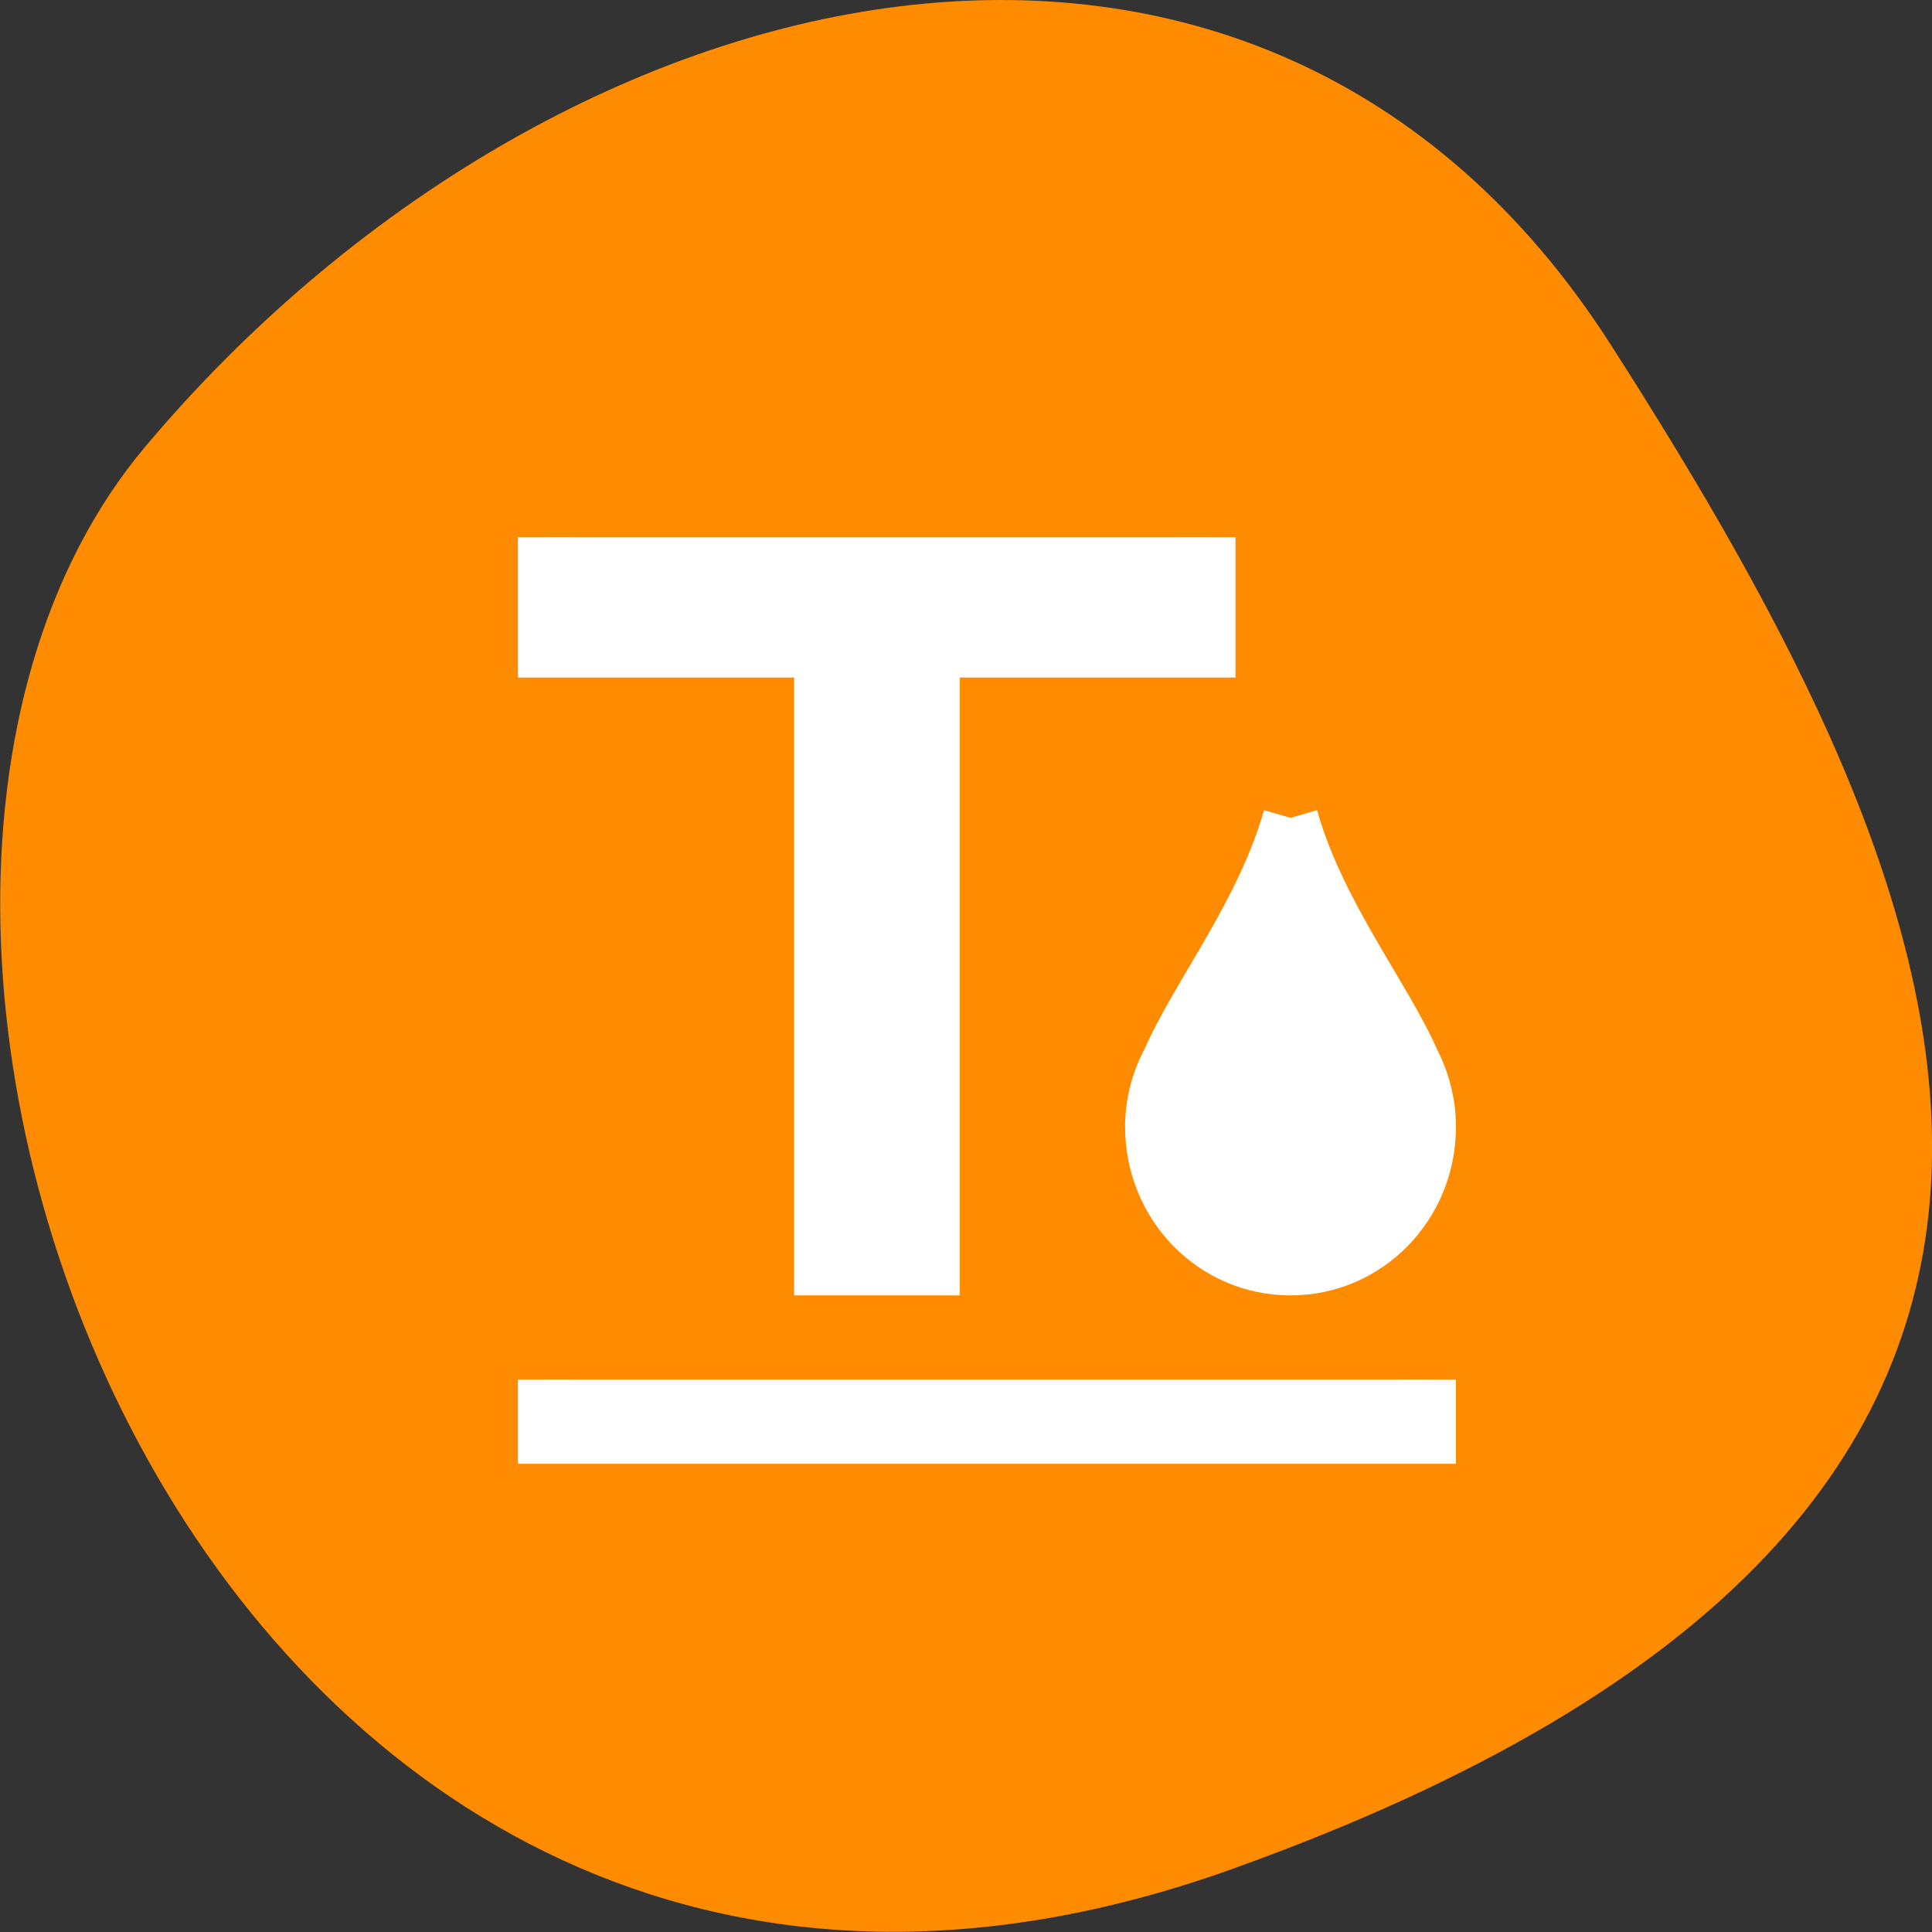 <svg xmlns="http://www.w3.org/2000/svg" viewBox="0 0 16 16"><rect x="0" y="0" width="16" height="16" fill="#333333" stroke="none"/><path d="m 10.199 15.48 c -8.34 2.988 -12.391 -7.746 -8.996 -11.781 c 3.391 -4.031 9.211 -5.41 12.137 -0.844 c 2.926 4.57 5.199 9.641 -3.141 12.625" style="fill:#ff8c00"/><path d="m 3.997 4 v 1.999 h 5.005 v 11.004 h 2.002 v -11.004 h 4.997 v -1.999 m 1.497 4.998 c -0.488 1.705 -1.677 3.167 -2.199 4.343 c -0.188 0.344 -0.299 0.739 -0.299 1.159 c 0 1.386 1.112 2.503 2.498 2.503 c 1.386 0 2.498 -1.117 2.498 -2.503 c 0 -0.42 -0.111 -0.815 -0.291 -1.159 c -0.53 -1.176 -1.72 -2.638 -2.207 -4.343 m -13.501 10.004 v 1 h 15.999 v -1" transform="matrix(0.457 0 0 0.465 2.691 2.589)" style="fill:#fff;stroke:#fff"/></svg>